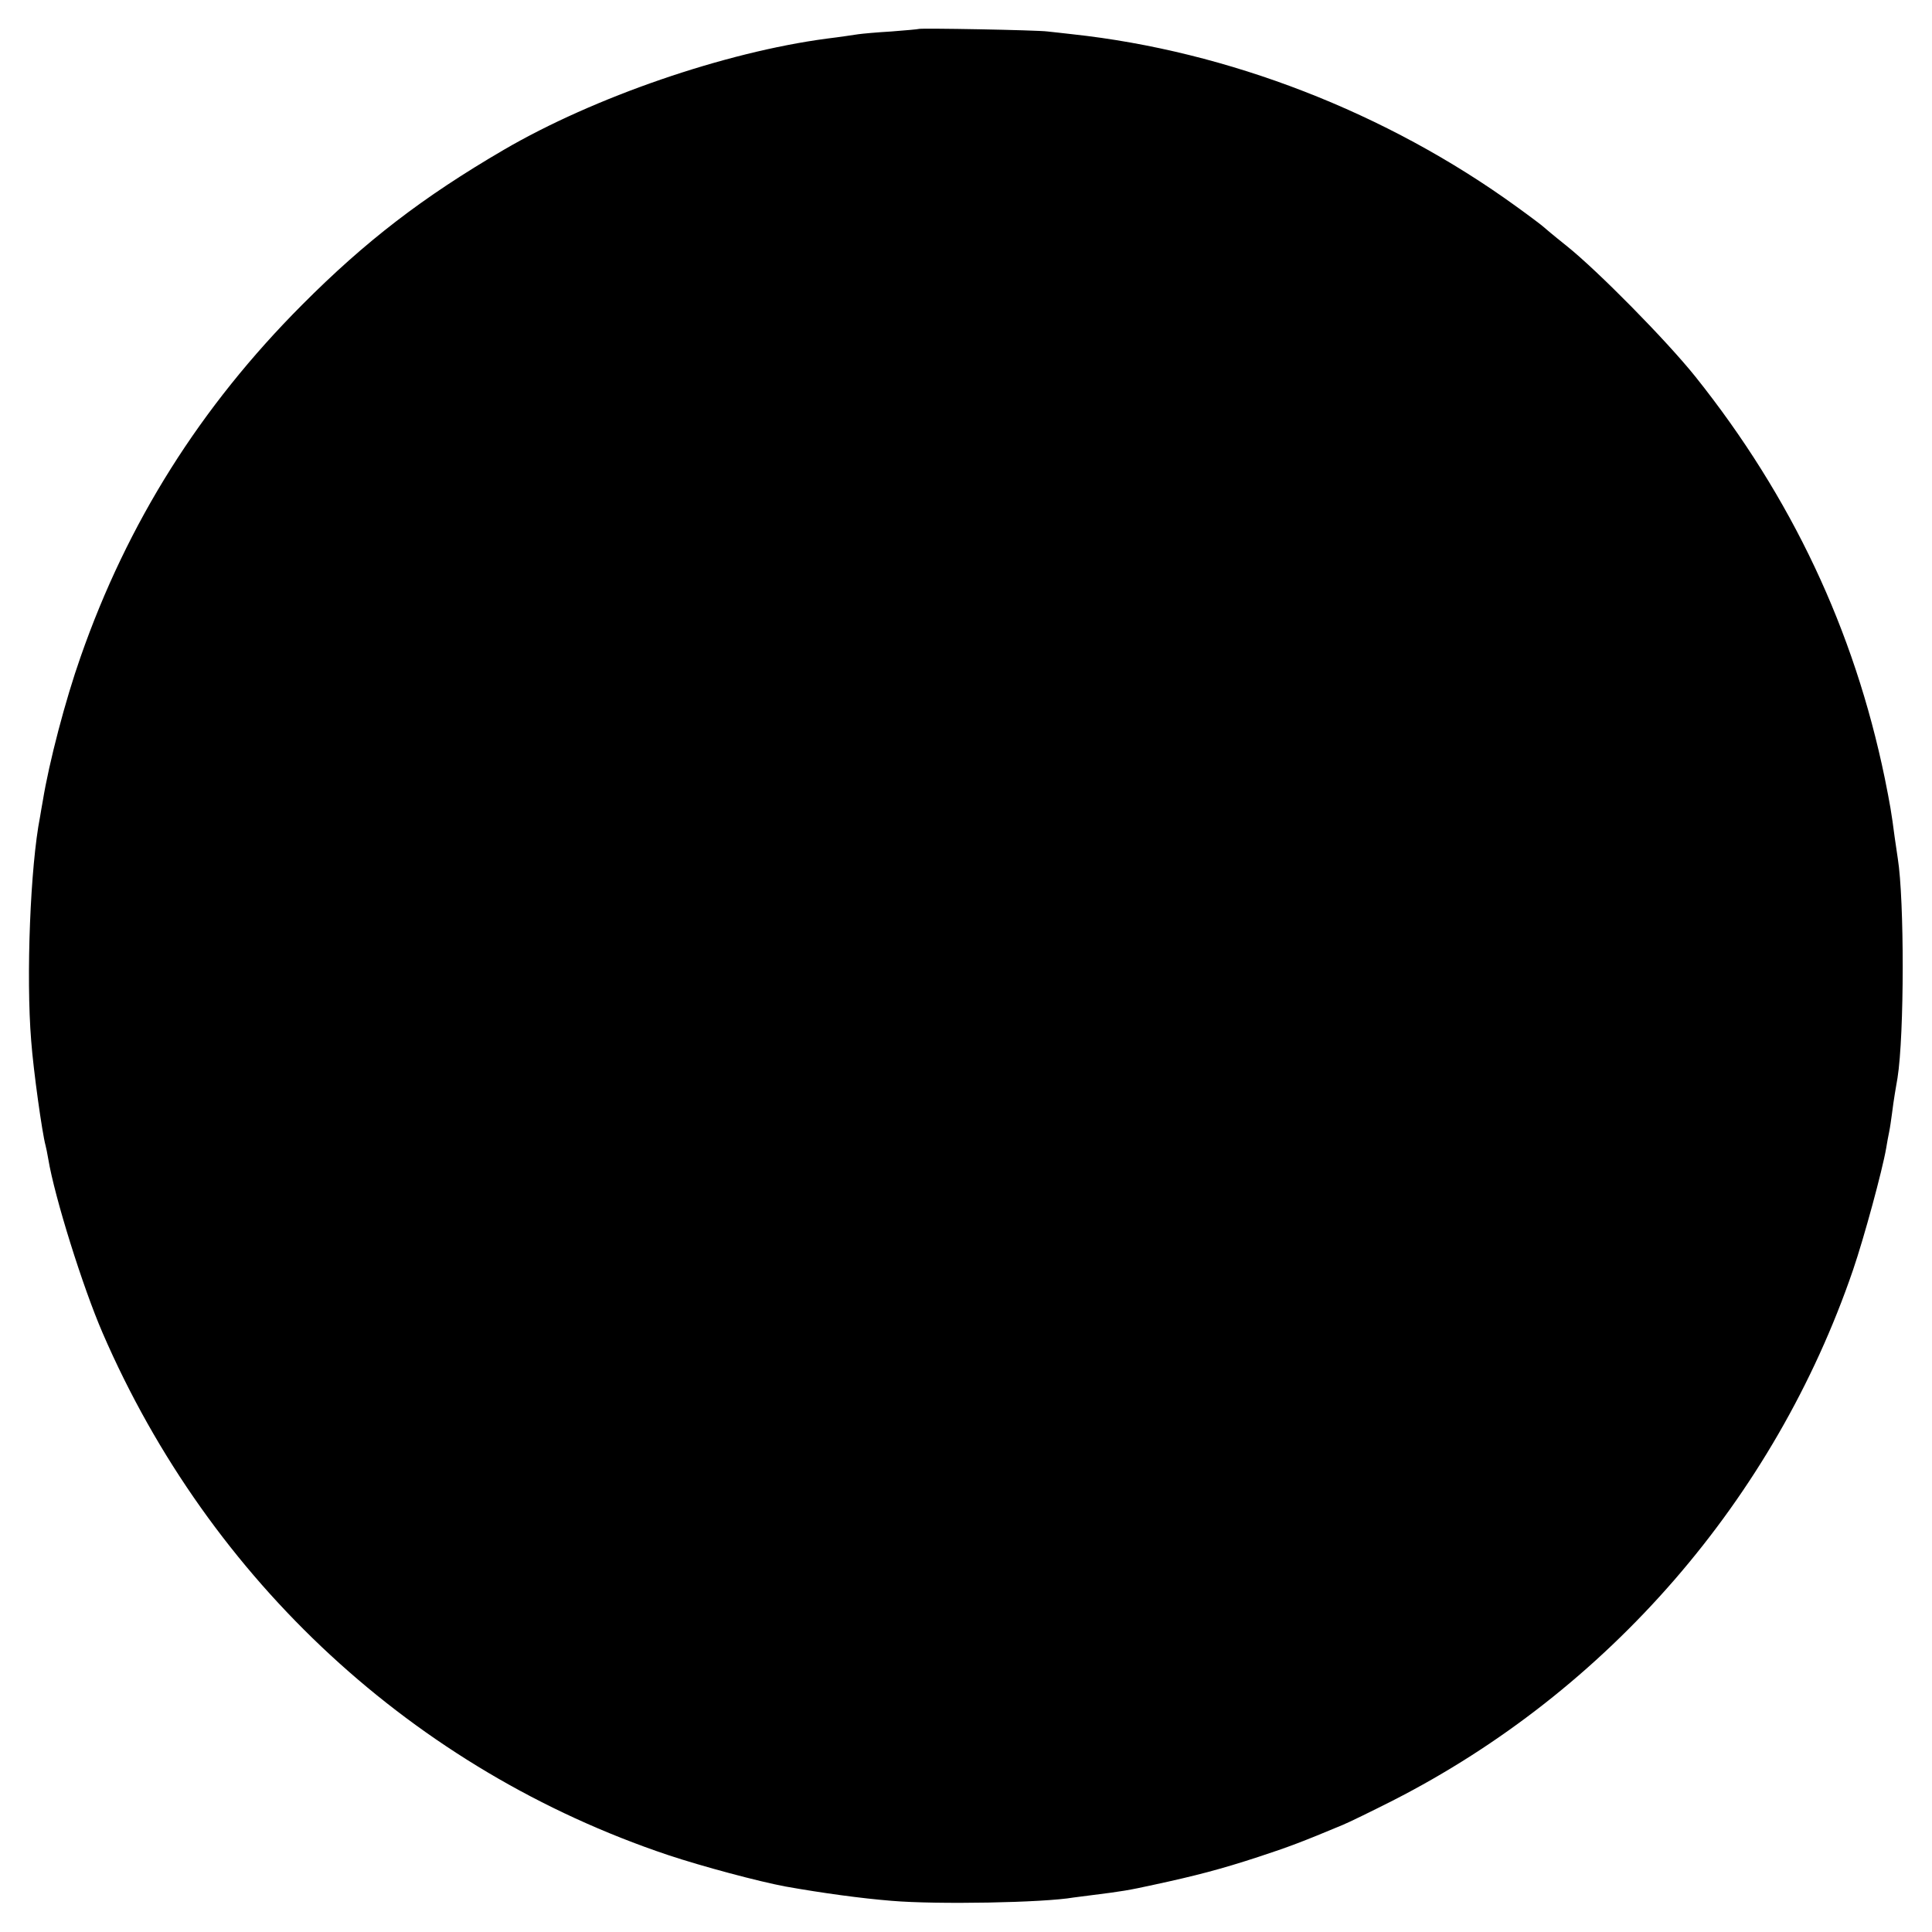 <?xml version="1.0" standalone="no"?>
<!DOCTYPE svg PUBLIC "-//W3C//DTD SVG 20010904//EN"
 "http://www.w3.org/TR/2001/REC-SVG-20010904/DTD/svg10.dtd">
<svg version="1.0" xmlns="http://www.w3.org/2000/svg"
 width="700pt" height="700pt" viewBox="0 0 700 700"
 preserveAspectRatio="xMidYMid meet">
<g transform="translate(0,700) scale(0.1,-0.1)"
fill="#000000" stroke="none">
<path d="M3328 6895 c-2 -1 -46 -5 -98 -9 -52 -3 -106 -8 -120 -10 -14 -2 -65
-10 -115 -16 -369 -49 -843 -212 -1170 -403 -293 -171 -501 -331 -730 -561
-369 -370 -633 -789 -803 -1276 -55 -156 -114 -381 -137 -522 -3 -18 -8 -44
-10 -58 -35 -177 -51 -578 -32 -811 8 -108 40 -336 52 -379 2 -8 7 -31 10 -50
23 -138 125 -464 197 -630 389 -899 1130 -1583 2048 -1891 126 -42 329 -96
425 -114 135 -24 274 -43 385 -52 165 -14 550 -7 660 12 14 2 45 6 70 9 104
13 129 17 220 37 149 32 245 57 379 101 110 36 160 55 306 116 22 9 104 49
181 88 781 398 1384 1093 1668 1923 40 117 106 360 120 441 3 19 8 46 11 60 3
14 7 43 10 65 3 22 7 54 10 70 3 17 7 43 10 59 25 157 25 647 1 796 -2 14 -7
48 -11 75 -12 93 -17 120 -36 215 -111 538 -338 1019 -686 1455 -104 130 -354
384 -468 475 -44 35 -82 67 -85 70 -3 3 -45 35 -95 71 -470 341 -1045 564
-1610 625 -33 4 -73 8 -90 10 -36 5 -463 13 -467 9z"/>
</g>
</svg>
